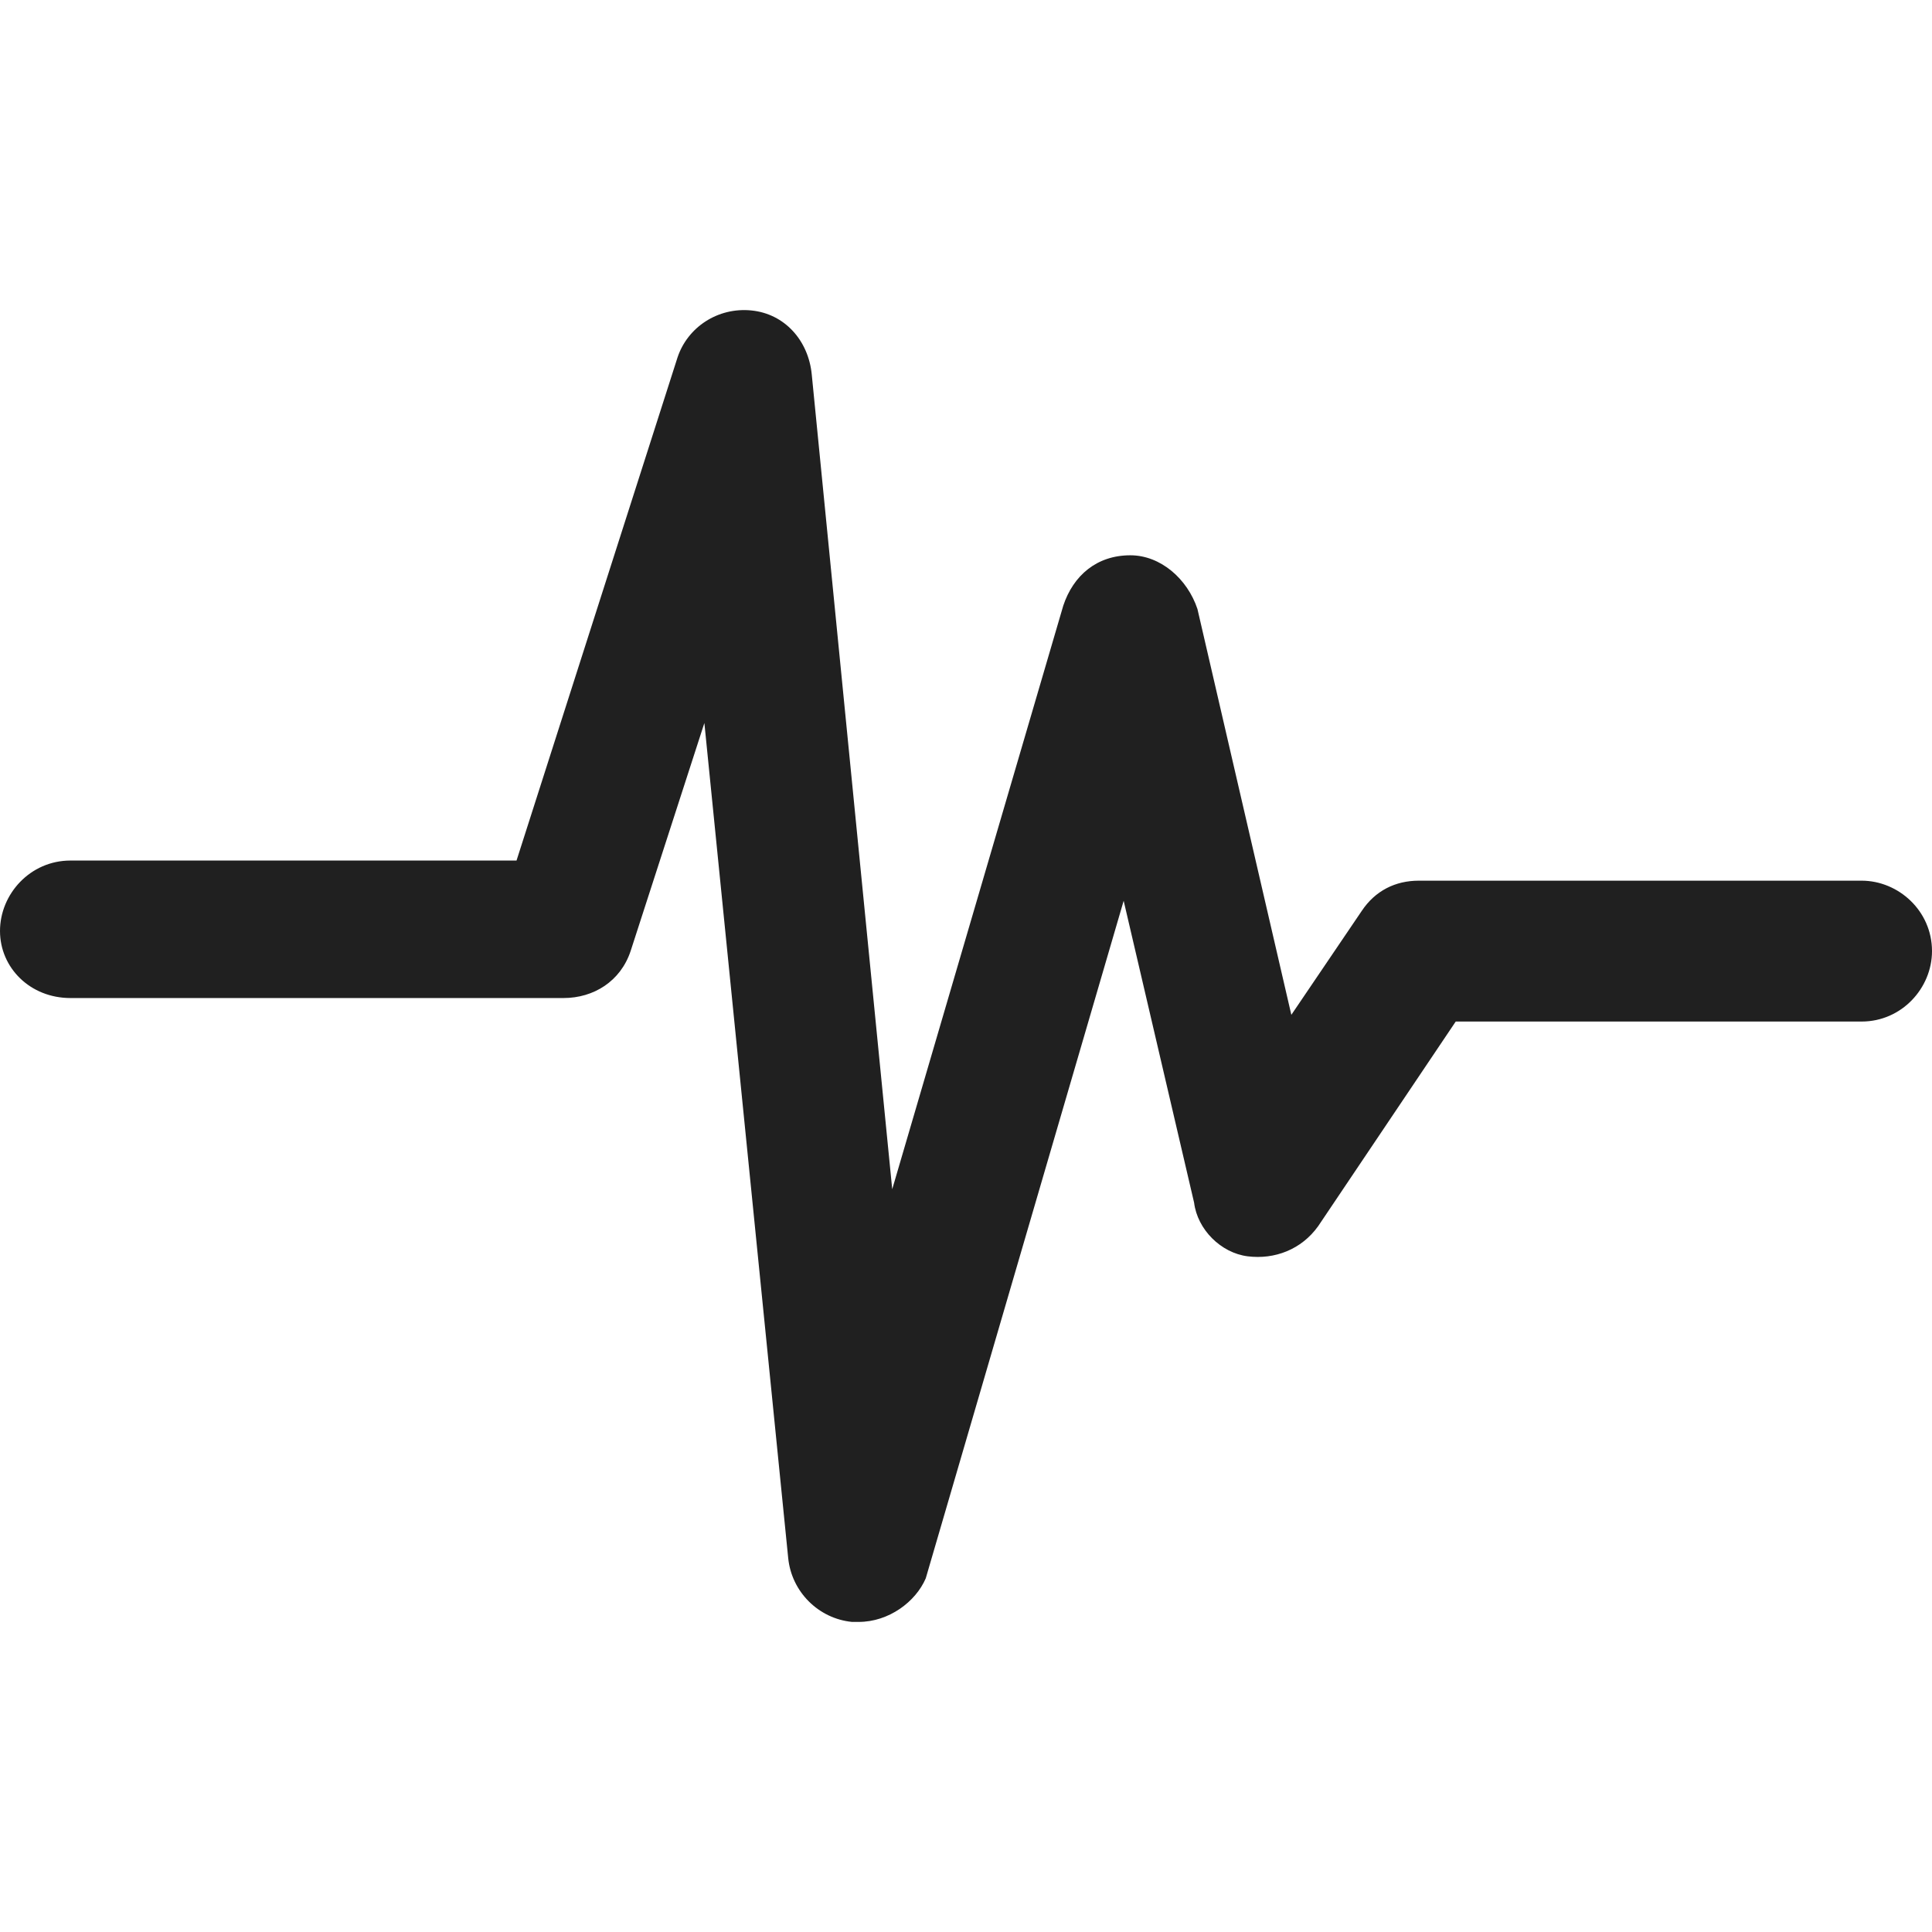 <svg width="48px" height="48px" version="1.1" xmlns="http://www.w3.org/2000/svg">
<path fill="#202020" d="M21.333,40.296l-0.166,0c-0.834,-0.083 -1.5,-0.75 -1.584,-1.583l-2.083,-20.75l-1.833,5.667c-0.25,0.75 -0.917,1.166 -1.667,1.166l-12.25,0c-1,0 -1.75,-0.75 -1.75,-1.666c-0,-0.917 0.75,-1.75 1.75,-1.75l11.083,-0l4,-12.5c0.25,-0.75 1,-1.25 1.834,-1.167c0.833,0.083 1.416,0.75 1.5,1.583l2,20.25l4.25,-14.5c0.25,-0.75 0.833,-1.25 1.666,-1.25c0.75,0 1.417,0.584 1.667,1.334l2.333,10.083l1.75,-2.583c0.334,-0.5 0.834,-0.75 1.417,-0.75l11,-0c0.917,-0 1.75,0.75 1.75,1.75c0,0.916 -0.75,1.75 -1.75,1.75l-10.083,-0l-3.417,5.083c-0.417,0.583 -1.083,0.833 -1.75,0.75c-0.667,-0.083 -1.25,-0.667 -1.333,-1.333l-1.75,-7.5l-4.917,16.833c-0.25,0.583 -0.917,1.083 -1.667,1.083Z"/>
</svg>